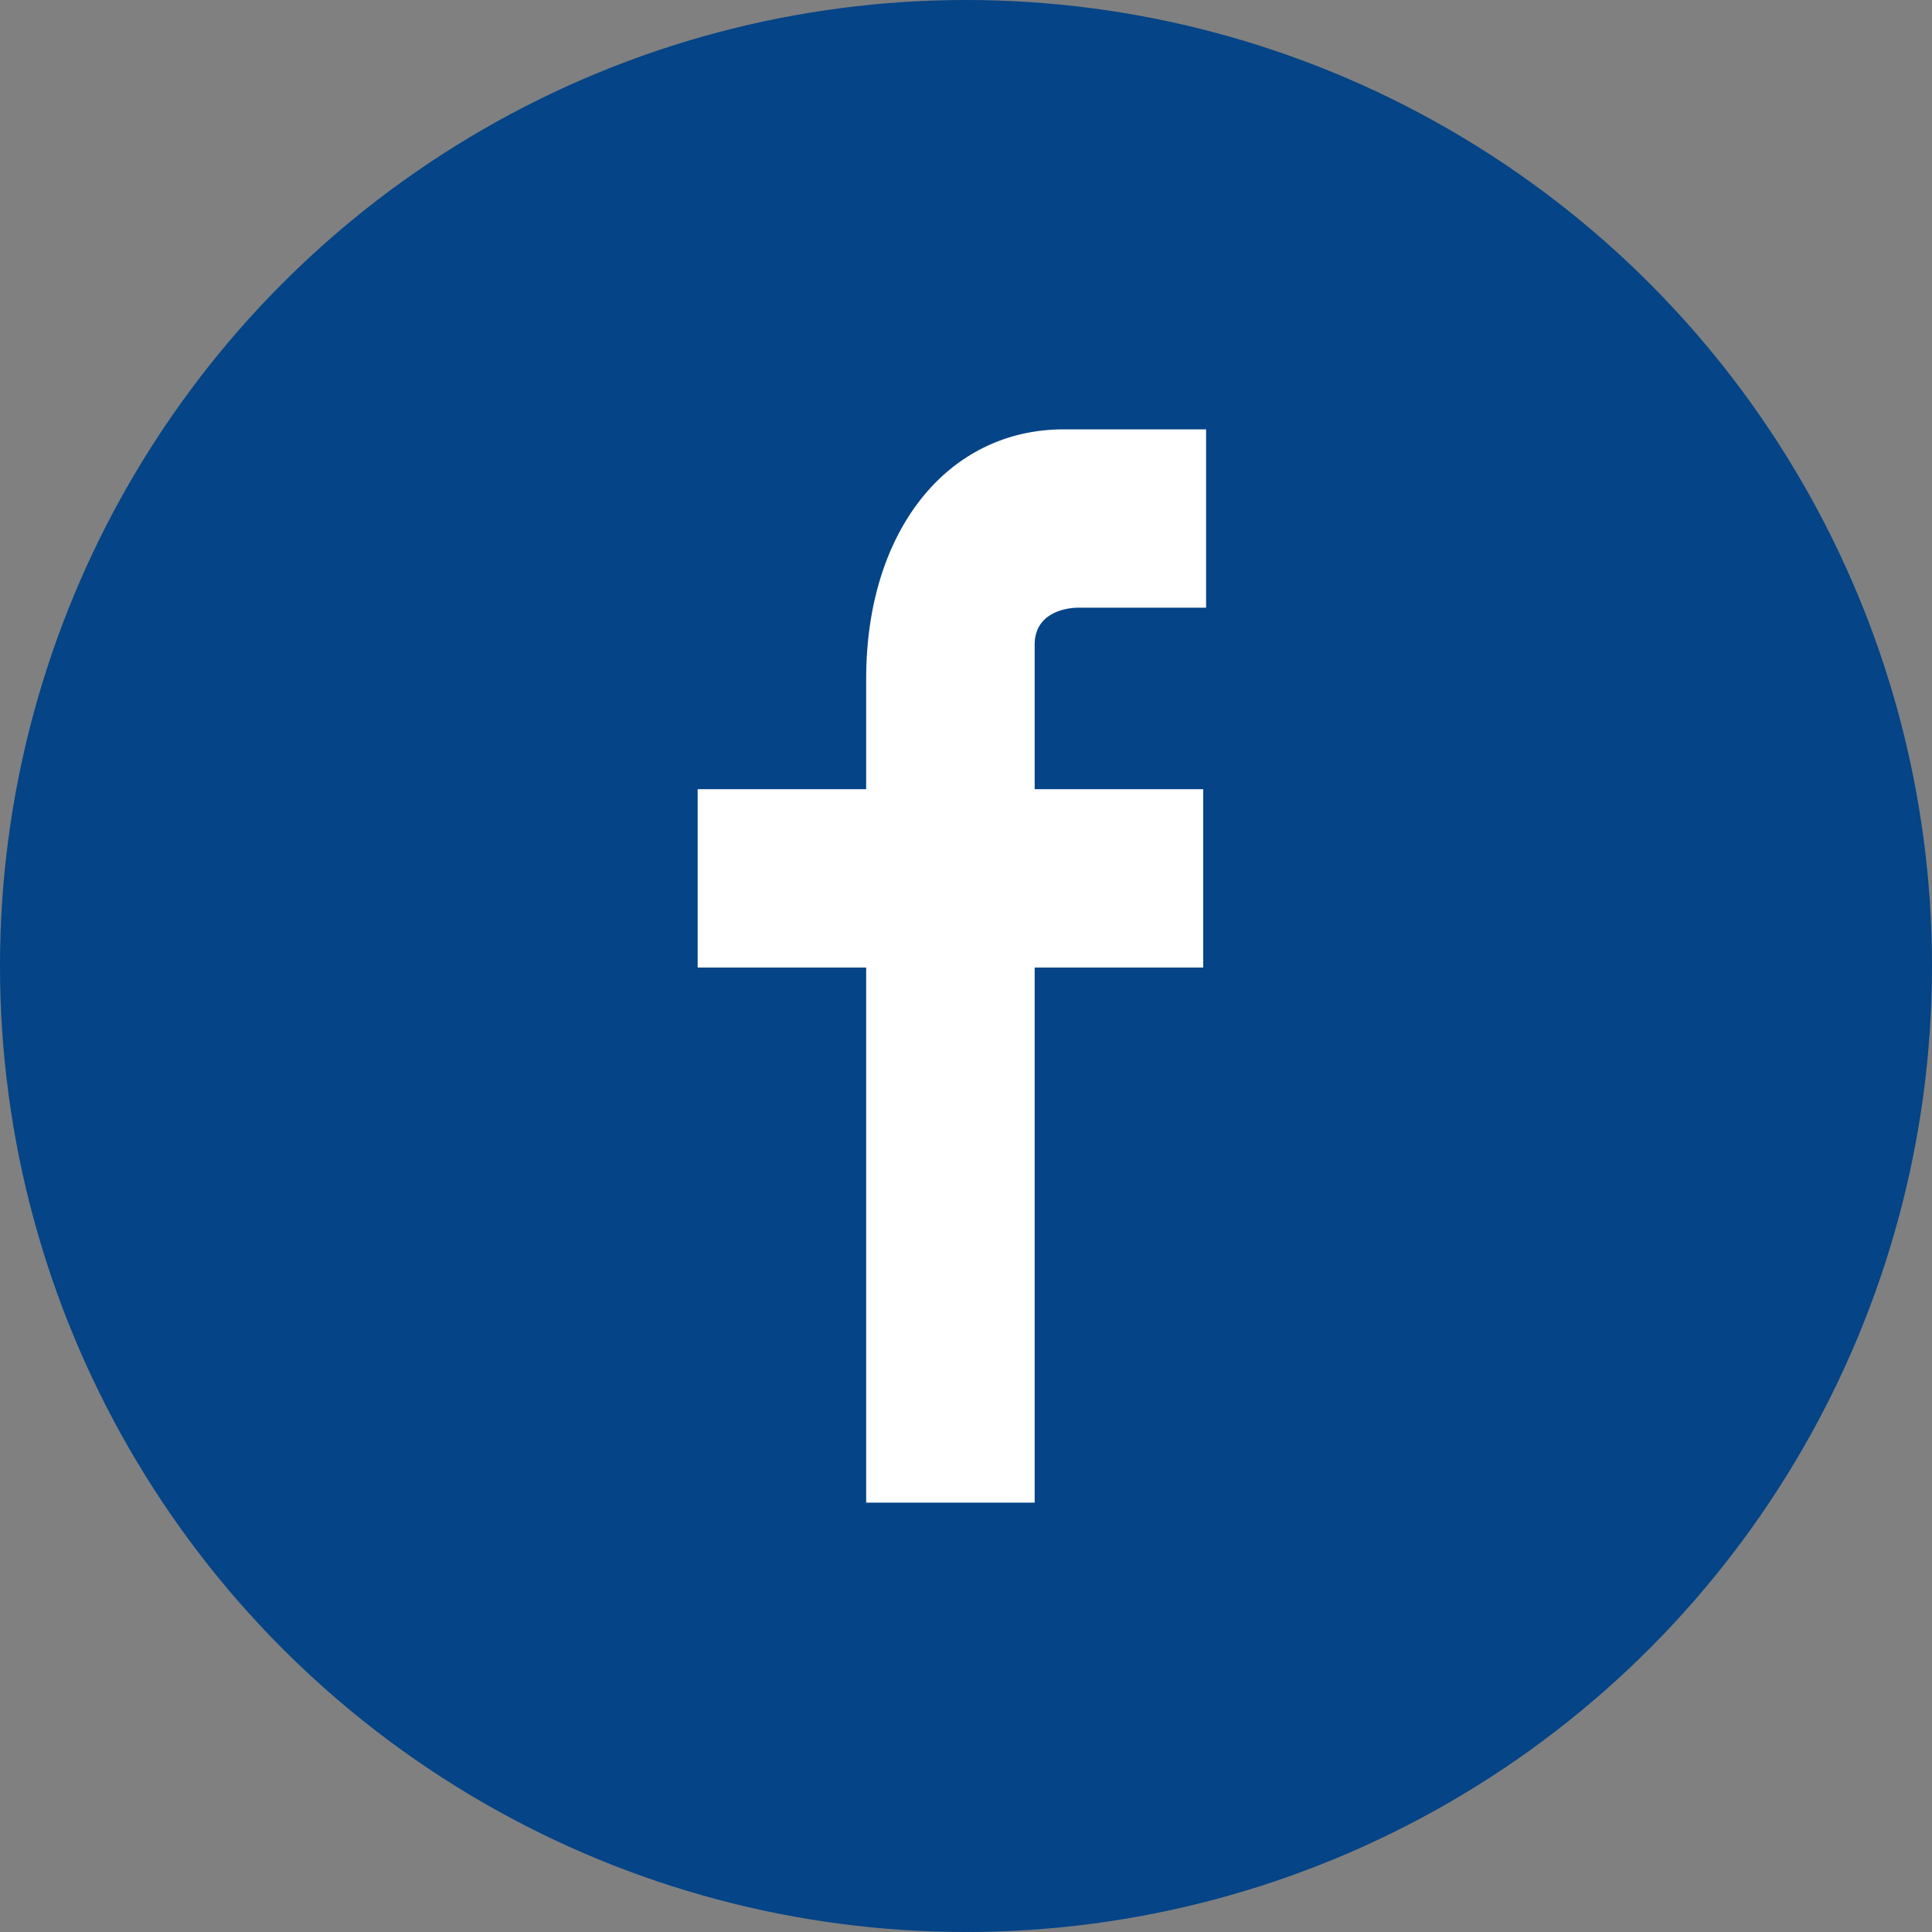 <svg width="48" height="48" viewBox="0 0 48 48" fill="none" xmlns="http://www.w3.org/2000/svg">
<rect x="0" y="0" width="48" height="48" fill="#808080" stroke="none"/>
<circle cx="24" cy="24" r="24" fill="#044487"/>
<path d="M29.893 10.667H26.428C23.541 10.667 21.52 13.188 21.52 16.856V19.607H17.333V24.038H21.52V25.719V28.47V29.616V37.333H25.706V29.616V28.47V25.719V24.038H29.893V19.607H25.706V16.015C25.706 15.251 26.428 15.098 26.789 15.098H29.965V10.667H29.893Z" fill="white"/>
</svg>
